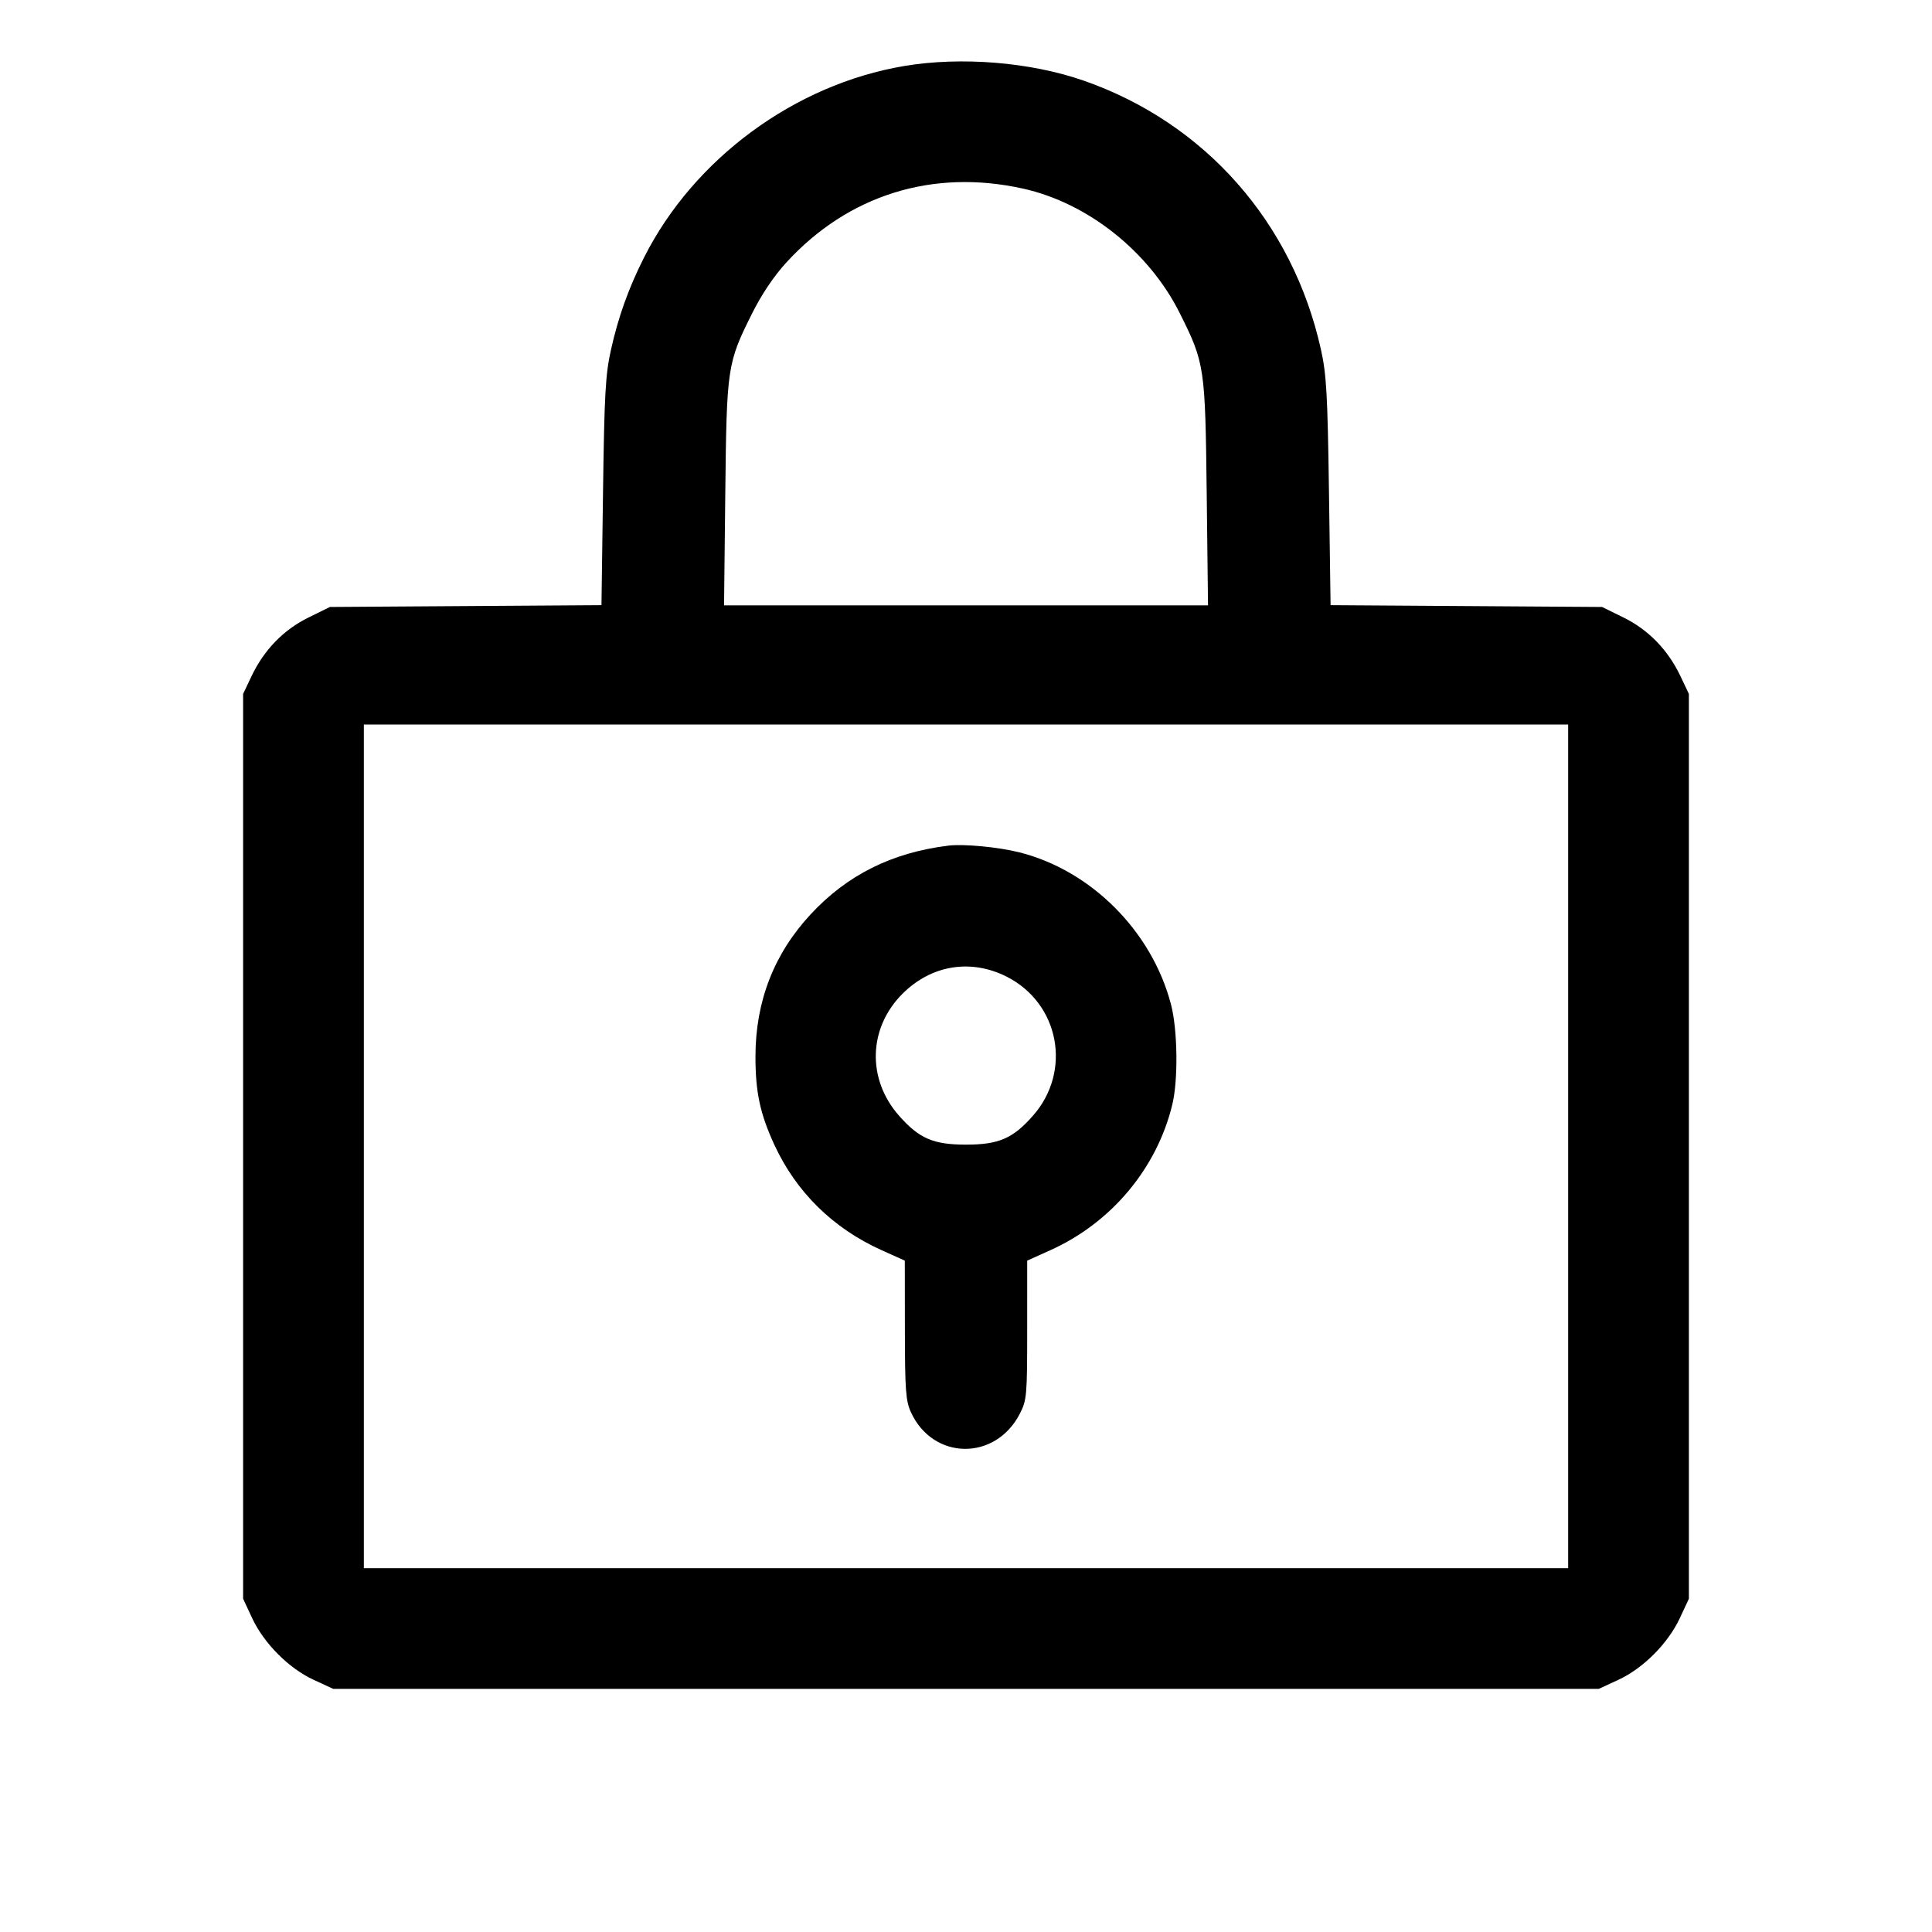 <svg fill="currentColor" viewBox="0 0 256 256" xmlns="http://www.w3.org/2000/svg"><path d="M119.806 8.747 C 105.308 11.186,91.939 21.029,85.335 34.128 C 83.297 38.169,81.941 41.948,80.968 46.293 C 80.225 49.617,80.082 52.154,79.904 65.160 L 79.698 80.187 61.706 80.307 L 43.714 80.427 40.866 81.829 C 37.565 83.455,34.982 86.117,33.328 89.600 L 32.213 91.947 32.213 151.893 L 32.213 211.840 33.407 214.400 C 34.974 217.760,38.261 221.060,41.555 222.583 L 44.160 223.787 128.000 223.787 L 211.840 223.787 214.445 222.583 C 217.739 221.060,221.026 217.760,222.593 214.400 L 223.787 211.840 223.787 151.893 L 223.787 91.947 222.672 89.600 C 221.018 86.117,218.435 83.455,215.134 81.829 L 212.286 80.427 194.298 80.307 L 176.309 80.187 176.095 65.160 C 175.911 52.213,175.763 49.602,175.027 46.293 C 171.282 29.465,159.670 16.301,143.627 10.696 C 136.559 8.227,127.369 7.475,119.806 8.747 M135.565 24.993 C 144.157 26.903,152.255 33.343,156.333 41.510 C 159.627 48.105,159.699 48.594,159.895 65.387 L 160.068 80.213 128.004 80.213 L 95.941 80.213 96.104 65.387 C 96.289 48.593,96.357 48.138,99.667 41.510 C 100.915 39.010,102.564 36.560,104.200 34.775 C 112.397 25.828,123.602 22.334,135.565 24.993 M207.787 151.893 L 207.787 207.787 128.000 207.787 L 48.213 207.787 48.213 151.893 L 48.213 96.000 128.000 96.000 L 207.787 96.000 207.787 151.893 M125.653 112.051 C 118.170 112.977,112.238 115.942,107.389 121.180 C 102.553 126.403,100.117 132.678,100.103 139.947 C 100.094 144.688,100.707 147.564,102.602 151.680 C 105.486 157.942,110.376 162.753,116.800 165.647 L 119.892 167.040 119.902 176.213 C 119.911 184.162,120.016 185.615,120.689 187.097 C 123.606 193.517,131.910 193.633,135.147 187.298 C 136.054 185.522,136.107 184.918,136.107 176.230 L 136.108 167.040 139.200 165.647 C 147.273 162.010,153.301 154.800,155.339 146.347 C 156.127 143.075,156.043 136.488,155.170 133.120 C 152.650 123.409,144.580 115.317,135.033 112.930 C 132.236 112.231,127.664 111.802,125.653 112.051 M133.400 129.419 C 140.376 132.954,142.071 141.932,136.876 147.834 C 134.216 150.856,132.333 151.670,128.000 151.670 C 123.667 151.670,121.784 150.856,119.124 147.834 C 114.844 142.972,115.047 136.192,119.609 131.654 C 123.421 127.860,128.652 127.013,133.400 129.419 " stroke="none" fill-rule="evenodd"></path></svg>